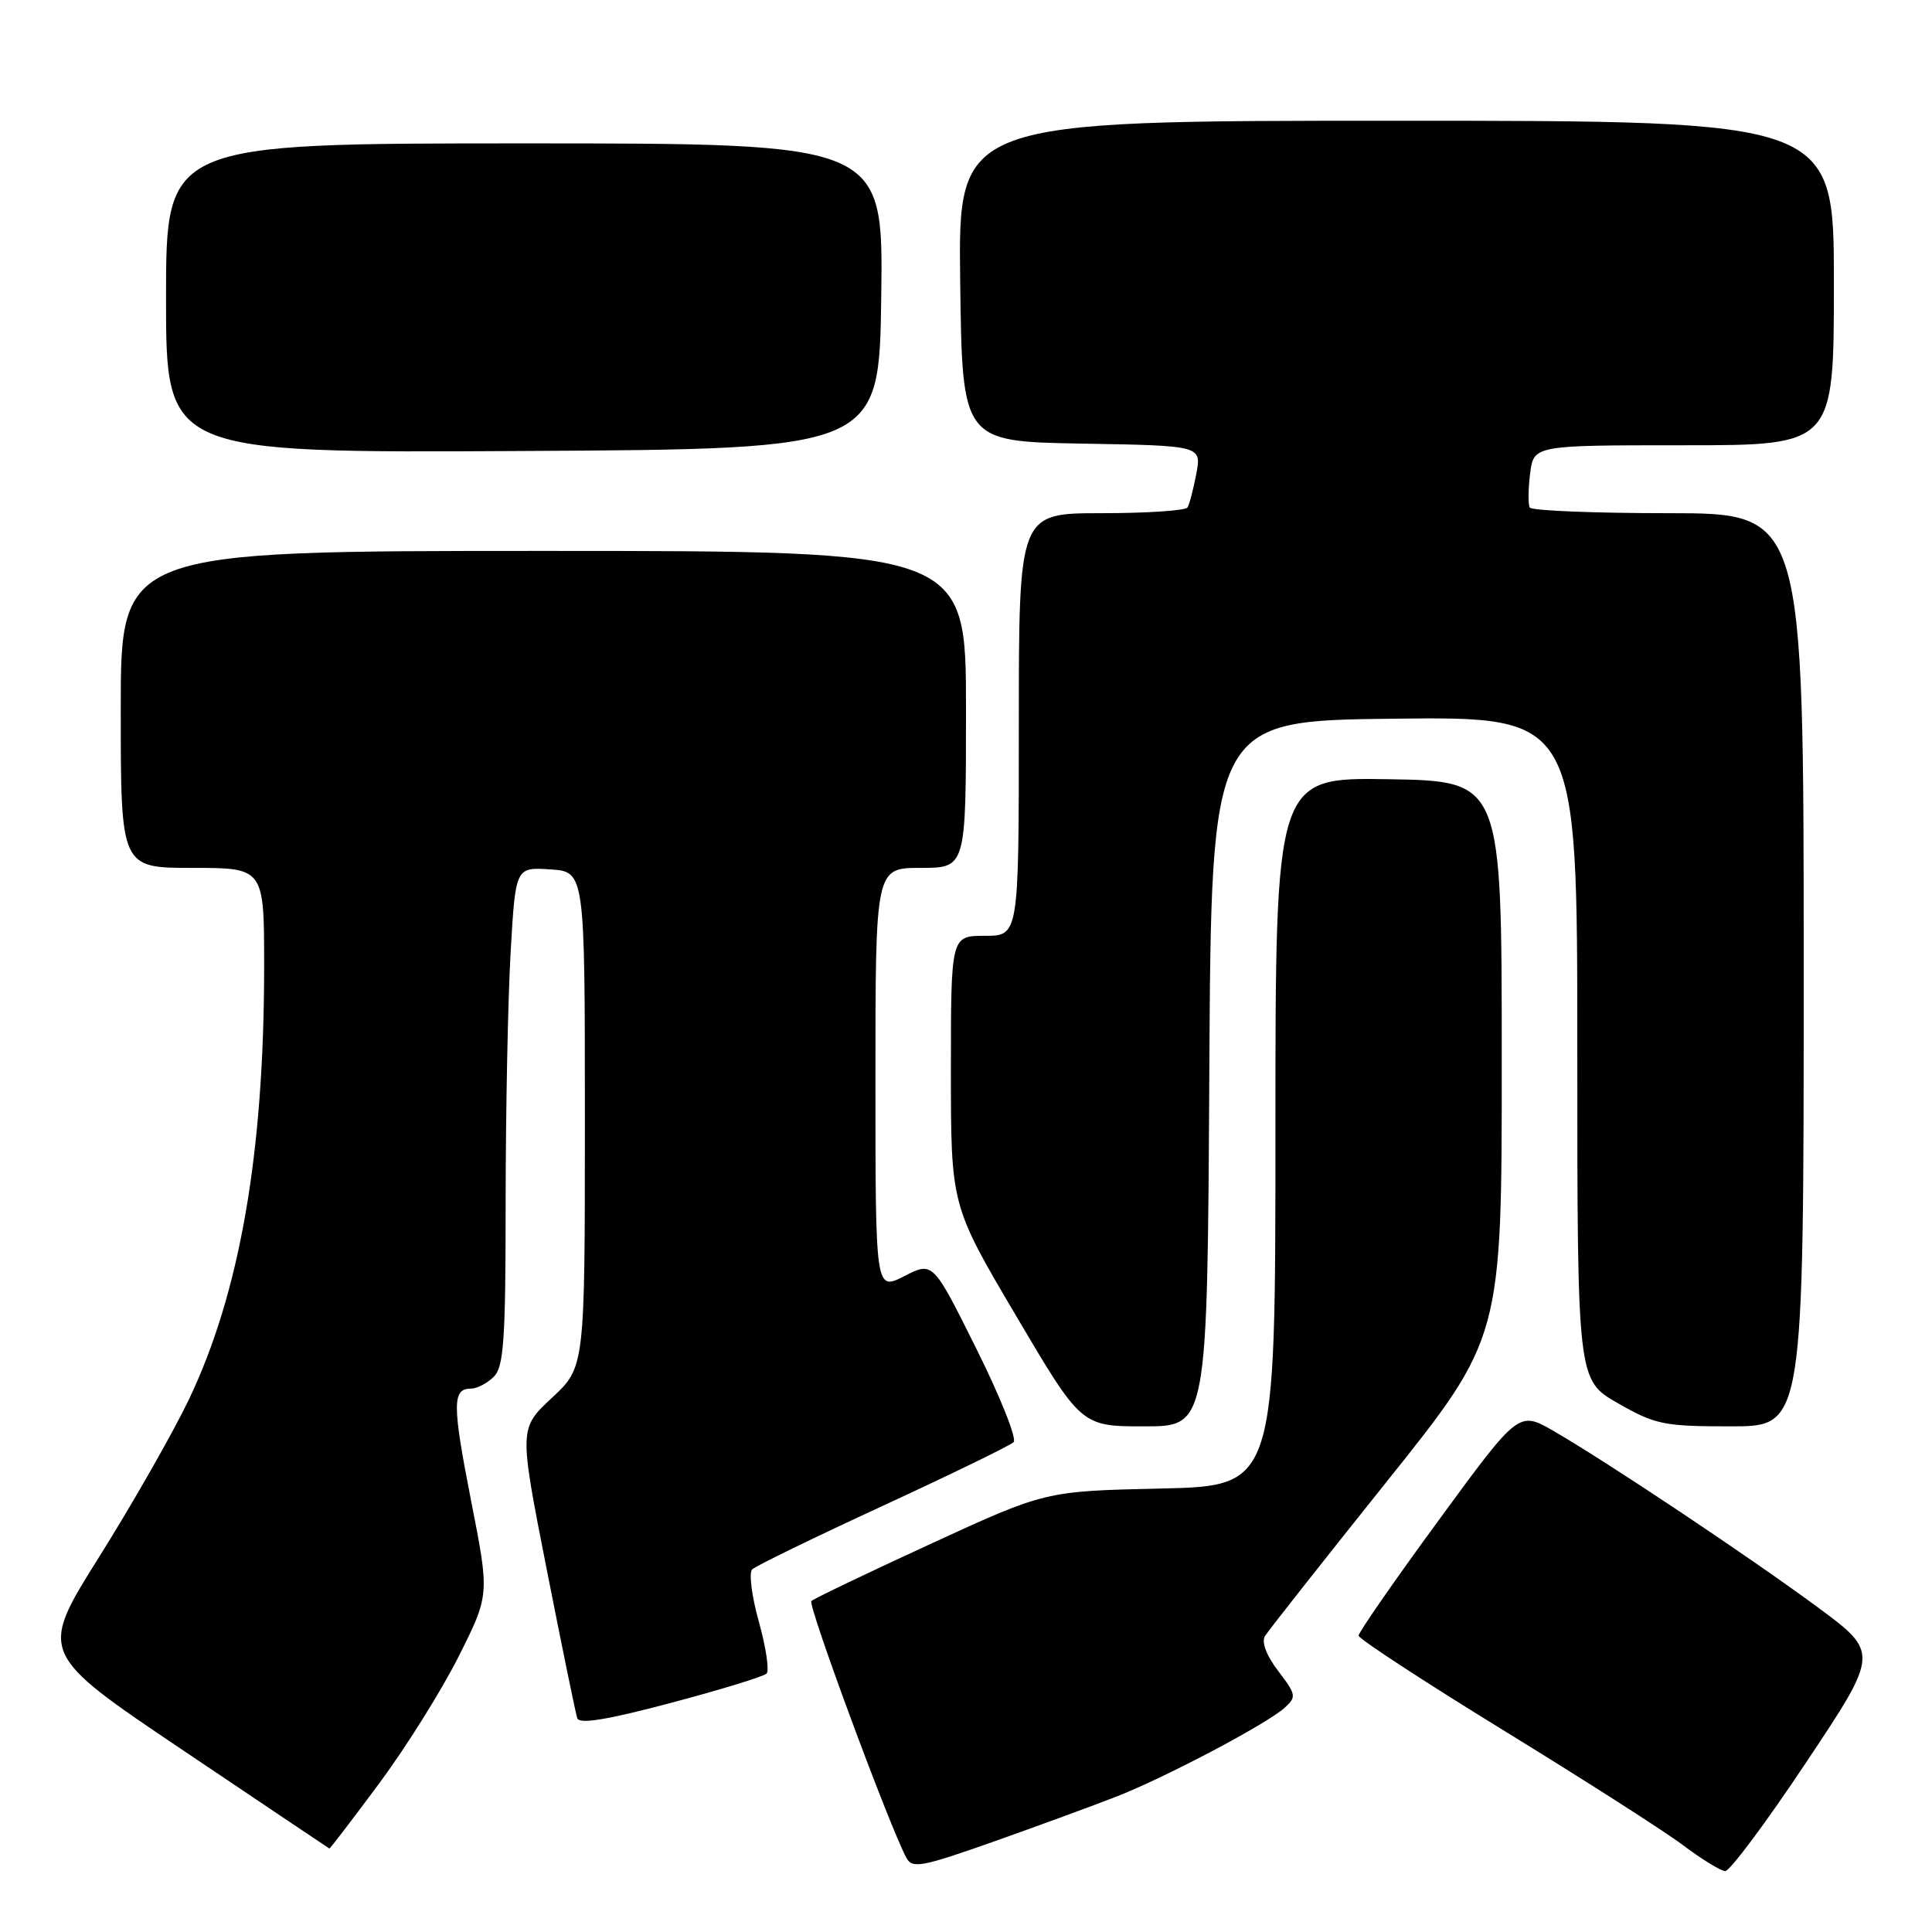 <?xml version="1.0" encoding="UTF-8" standalone="no"?>
<!DOCTYPE svg PUBLIC "-//W3C//DTD SVG 1.1//EN" "http://www.w3.org/Graphics/SVG/1.1/DTD/svg11.dtd" >
<svg xmlns="http://www.w3.org/2000/svg" xmlns:xlink="http://www.w3.org/1999/xlink" version="1.1" viewBox="0 0 256 256">
 <g >
 <path fill="currentColor"
d=" M 148.00 238.03 C 154.57 235.45 167.81 228.45 170.21 226.30 C 171.81 224.86 171.76 224.55 169.37 221.42 C 167.81 219.38 167.13 217.59 167.61 216.79 C 168.05 216.08 175.29 206.90 183.70 196.38 C 199.00 177.26 199.00 177.26 198.99 140.38 C 198.99 103.50 198.99 103.50 183.99 103.25 C 169.00 103.01 169.00 103.01 169.00 149.95 C 169.00 196.90 169.00 196.90 153.75 197.24 C 138.50 197.58 138.50 197.58 123.30 204.58 C 114.93 208.43 107.83 211.83 107.51 212.15 C 107.00 212.66 117.79 241.83 120.09 246.15 C 120.87 247.63 122.07 247.41 131.73 244.00 C 137.65 241.90 144.97 239.22 148.00 238.03 Z  M 239.35 233.49 C 249.01 218.99 249.01 218.99 240.76 212.90 C 231.59 206.15 213.02 193.76 205.87 189.62 C 201.24 186.95 201.24 186.95 190.62 201.46 C 184.78 209.43 180.01 216.31 180.02 216.73 C 180.03 217.15 188.69 222.81 199.27 229.31 C 209.84 235.80 220.53 242.63 223.00 244.49 C 225.47 246.35 227.99 247.90 228.59 247.93 C 229.19 247.97 234.04 241.47 239.35 233.49 Z  M 50.29 236.25 C 53.85 231.44 58.59 223.86 60.82 219.40 C 64.87 211.31 64.87 211.31 62.43 198.90 C 59.92 186.09 59.91 184.00 62.40 184.00 C 63.20 184.00 64.56 183.29 65.43 182.43 C 66.76 181.10 67.00 177.55 67.00 159.18 C 67.01 147.26 67.30 132.42 67.66 126.20 C 68.31 114.90 68.31 114.90 72.91 115.20 C 77.50 115.50 77.50 115.50 77.50 148.32 C 77.50 181.15 77.50 181.15 73.13 185.22 C 68.77 189.29 68.77 189.29 72.43 207.89 C 74.45 218.13 76.27 227.03 76.49 227.67 C 76.76 228.49 80.43 227.89 88.87 225.65 C 95.47 223.90 101.18 222.15 101.57 221.76 C 101.96 221.37 101.50 218.29 100.56 214.91 C 99.61 211.53 99.21 208.40 99.67 207.95 C 100.12 207.50 107.92 203.71 117.00 199.52 C 126.07 195.33 133.86 191.54 134.31 191.09 C 134.76 190.64 132.54 185.07 129.37 178.71 C 123.62 167.15 123.62 167.15 119.81 169.10 C 116.00 171.04 116.00 171.04 116.00 143.02 C 116.00 115.00 116.00 115.00 122.00 115.00 C 128.00 115.00 128.00 115.00 128.00 94.00 C 128.00 73.00 128.00 73.00 72.00 73.00 C 16.00 73.00 16.00 73.00 16.00 94.00 C 16.00 115.00 16.00 115.00 25.50 115.00 C 35.00 115.00 35.00 115.00 35.00 128.04 C 35.00 152.82 31.77 171.36 25.00 185.50 C 22.89 189.90 17.56 199.25 13.15 206.28 C 5.13 219.06 5.13 219.06 24.32 231.97 C 34.87 239.07 43.57 244.90 43.65 244.94 C 43.73 244.97 46.72 241.06 50.29 236.25 Z  M 160.24 142.25 C 160.50 95.50 160.50 95.50 184.75 95.23 C 209.00 94.96 209.00 94.96 209.00 138.91 C 209.00 182.85 209.00 182.85 214.37 185.93 C 219.35 188.77 220.45 189.00 229.37 189.00 C 239.00 189.00 239.00 189.00 239.00 128.50 C 239.00 68.00 239.00 68.00 221.06 68.00 C 211.19 68.00 202.93 67.66 202.70 67.25 C 202.47 66.84 202.49 64.81 202.75 62.75 C 203.22 59.00 203.22 59.00 223.11 59.00 C 243.00 59.00 243.00 59.00 243.00 37.50 C 243.00 16.00 243.00 16.00 184.98 16.00 C 126.96 16.00 126.96 16.00 127.23 37.25 C 127.50 58.50 127.50 58.50 143.36 58.78 C 159.21 59.05 159.21 59.05 158.52 62.77 C 158.13 64.81 157.61 66.83 157.35 67.24 C 157.09 67.66 151.96 68.00 145.94 68.00 C 135.00 68.00 135.00 68.00 135.00 96.00 C 135.00 124.00 135.00 124.00 130.50 124.00 C 126.00 124.00 126.00 124.00 126.00 141.86 C 126.00 159.73 126.00 159.73 134.64 174.36 C 143.28 189.00 143.28 189.00 151.63 189.00 C 159.98 189.00 159.98 189.00 160.24 142.25 Z  M 116.77 39.25 C 117.04 19.00 117.04 19.00 69.52 19.00 C 22.00 19.00 22.00 19.00 22.00 39.51 C 22.00 60.02 22.00 60.02 69.25 59.76 C 116.50 59.50 116.50 59.50 116.77 39.25 Z "/>
</g>
</svg>